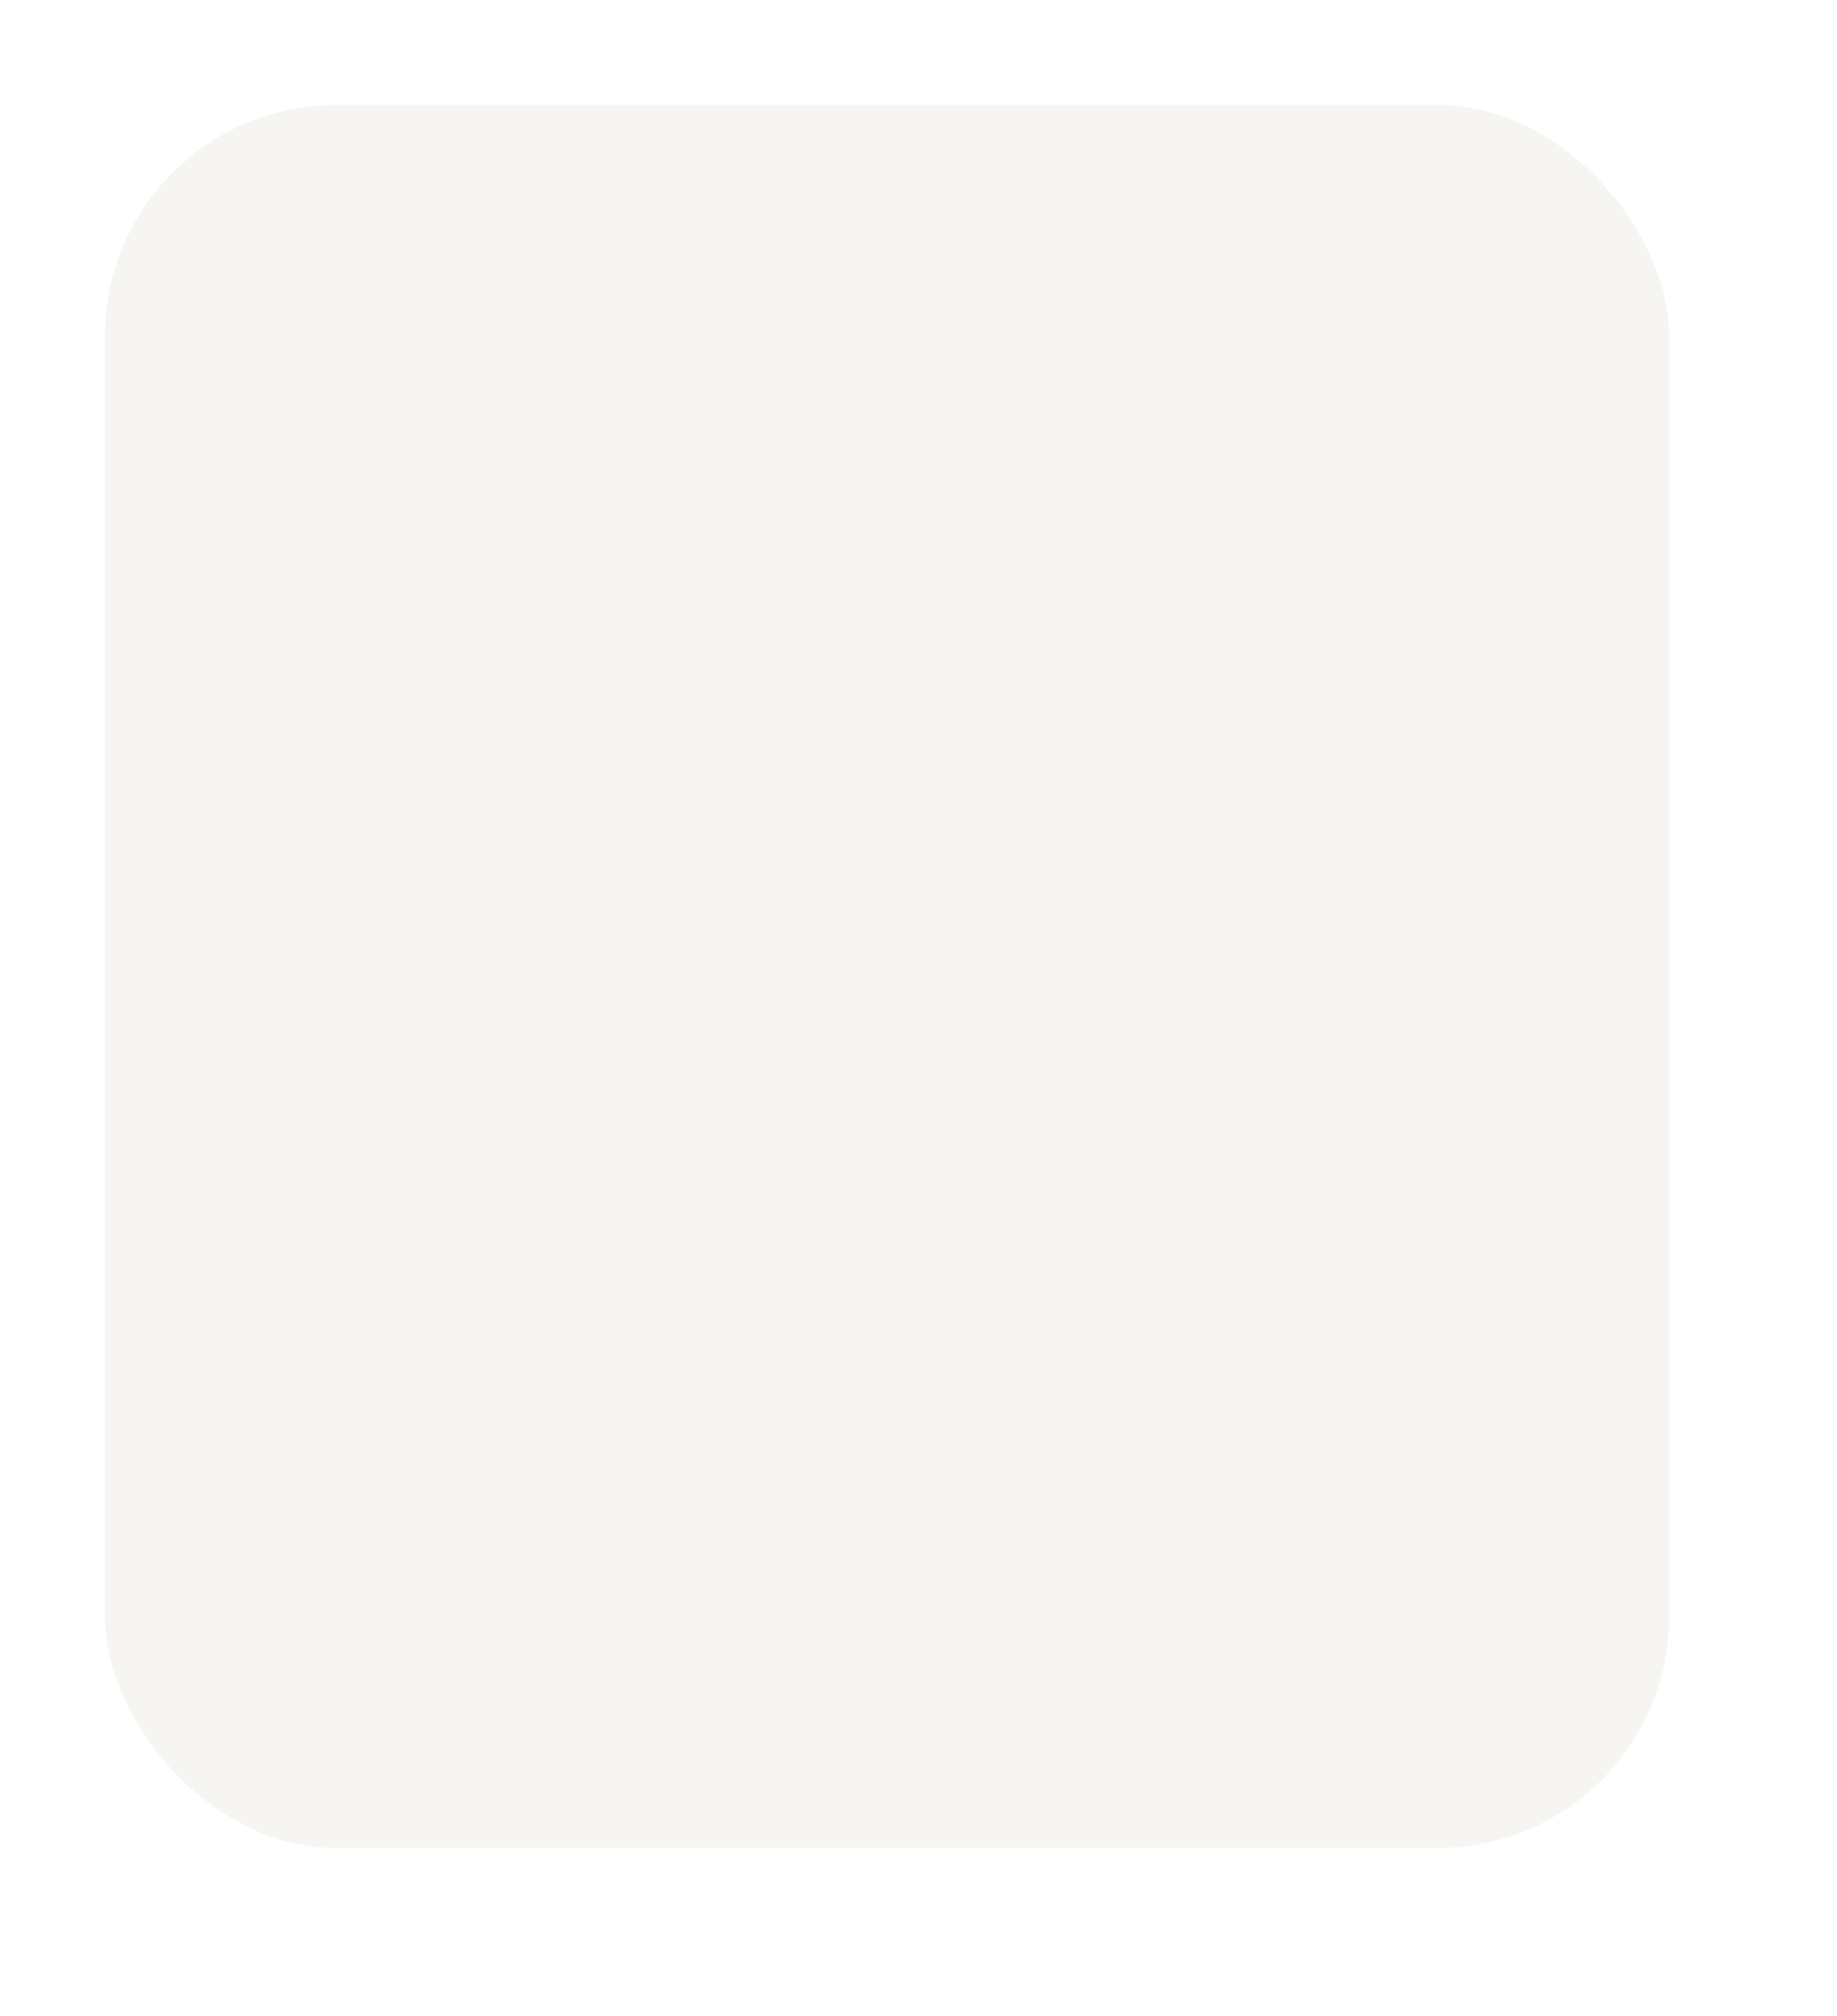 <svg xmlns="http://www.w3.org/2000/svg" xmlns:xlink="http://www.w3.org/1999/xlink" width="175" height="192" viewBox="0 0 175 192">
  <defs>
    <filter id="Rectangle_1467" x="6" y="6" width="169" height="186" filterUnits="userSpaceOnUse">
      <feOffset dx="3" dy="3" input="SourceAlpha"/>
      <feGaussianBlur stdDeviation="2" result="blur"/>
      <feFlood flood-opacity="0.161"/>
      <feComposite operator="in" in2="blur"/>
      <feComposite in="SourceGraphic"/>
    </filter>
    <filter id="Rectangle_1468" x="0" y="0" width="169" height="186" filterUnits="userSpaceOnUse">
      <feOffset dx="-3" dy="-3" input="SourceAlpha"/>
      <feGaussianBlur stdDeviation="2" result="blur-2"/>
      <feFlood flood-color="#fff"/>
      <feComposite operator="in" in2="blur-2"/>
      <feComposite in="SourceGraphic"/>
    </filter>
  </defs>
  <g id="Group_1070" data-name="Group 1070" transform="translate(-18.225 -125)">
    <g transform="matrix(1, 0, 0, 1, 18.23, 125)" filter="url(#Rectangle_1467)">
      <g id="Rectangle_1467-2" data-name="Rectangle 1467" transform="translate(9 9)" fill="none" stroke="#fff" stroke-width="4">
        <rect width="157" height="174" rx="26" stroke="none"/>
        <rect x="2" y="2" width="153" height="170" rx="24" fill="none"/>
      </g>
    </g>
    <g transform="matrix(1, 0, 0, 1, 18.23, 125)" filter="url(#Rectangle_1468)">
      <g id="Rectangle_1468-2" data-name="Rectangle 1468" transform="translate(9 9)" fill="rgba(243,241,235,0.7)" stroke="#fff" stroke-width="4">
        <rect width="157" height="174" rx="26" stroke="none"/>
        <rect x="2" y="2" width="153" height="170" rx="24" fill="none"/>
      </g>
    </g>
  </g>
</svg>
